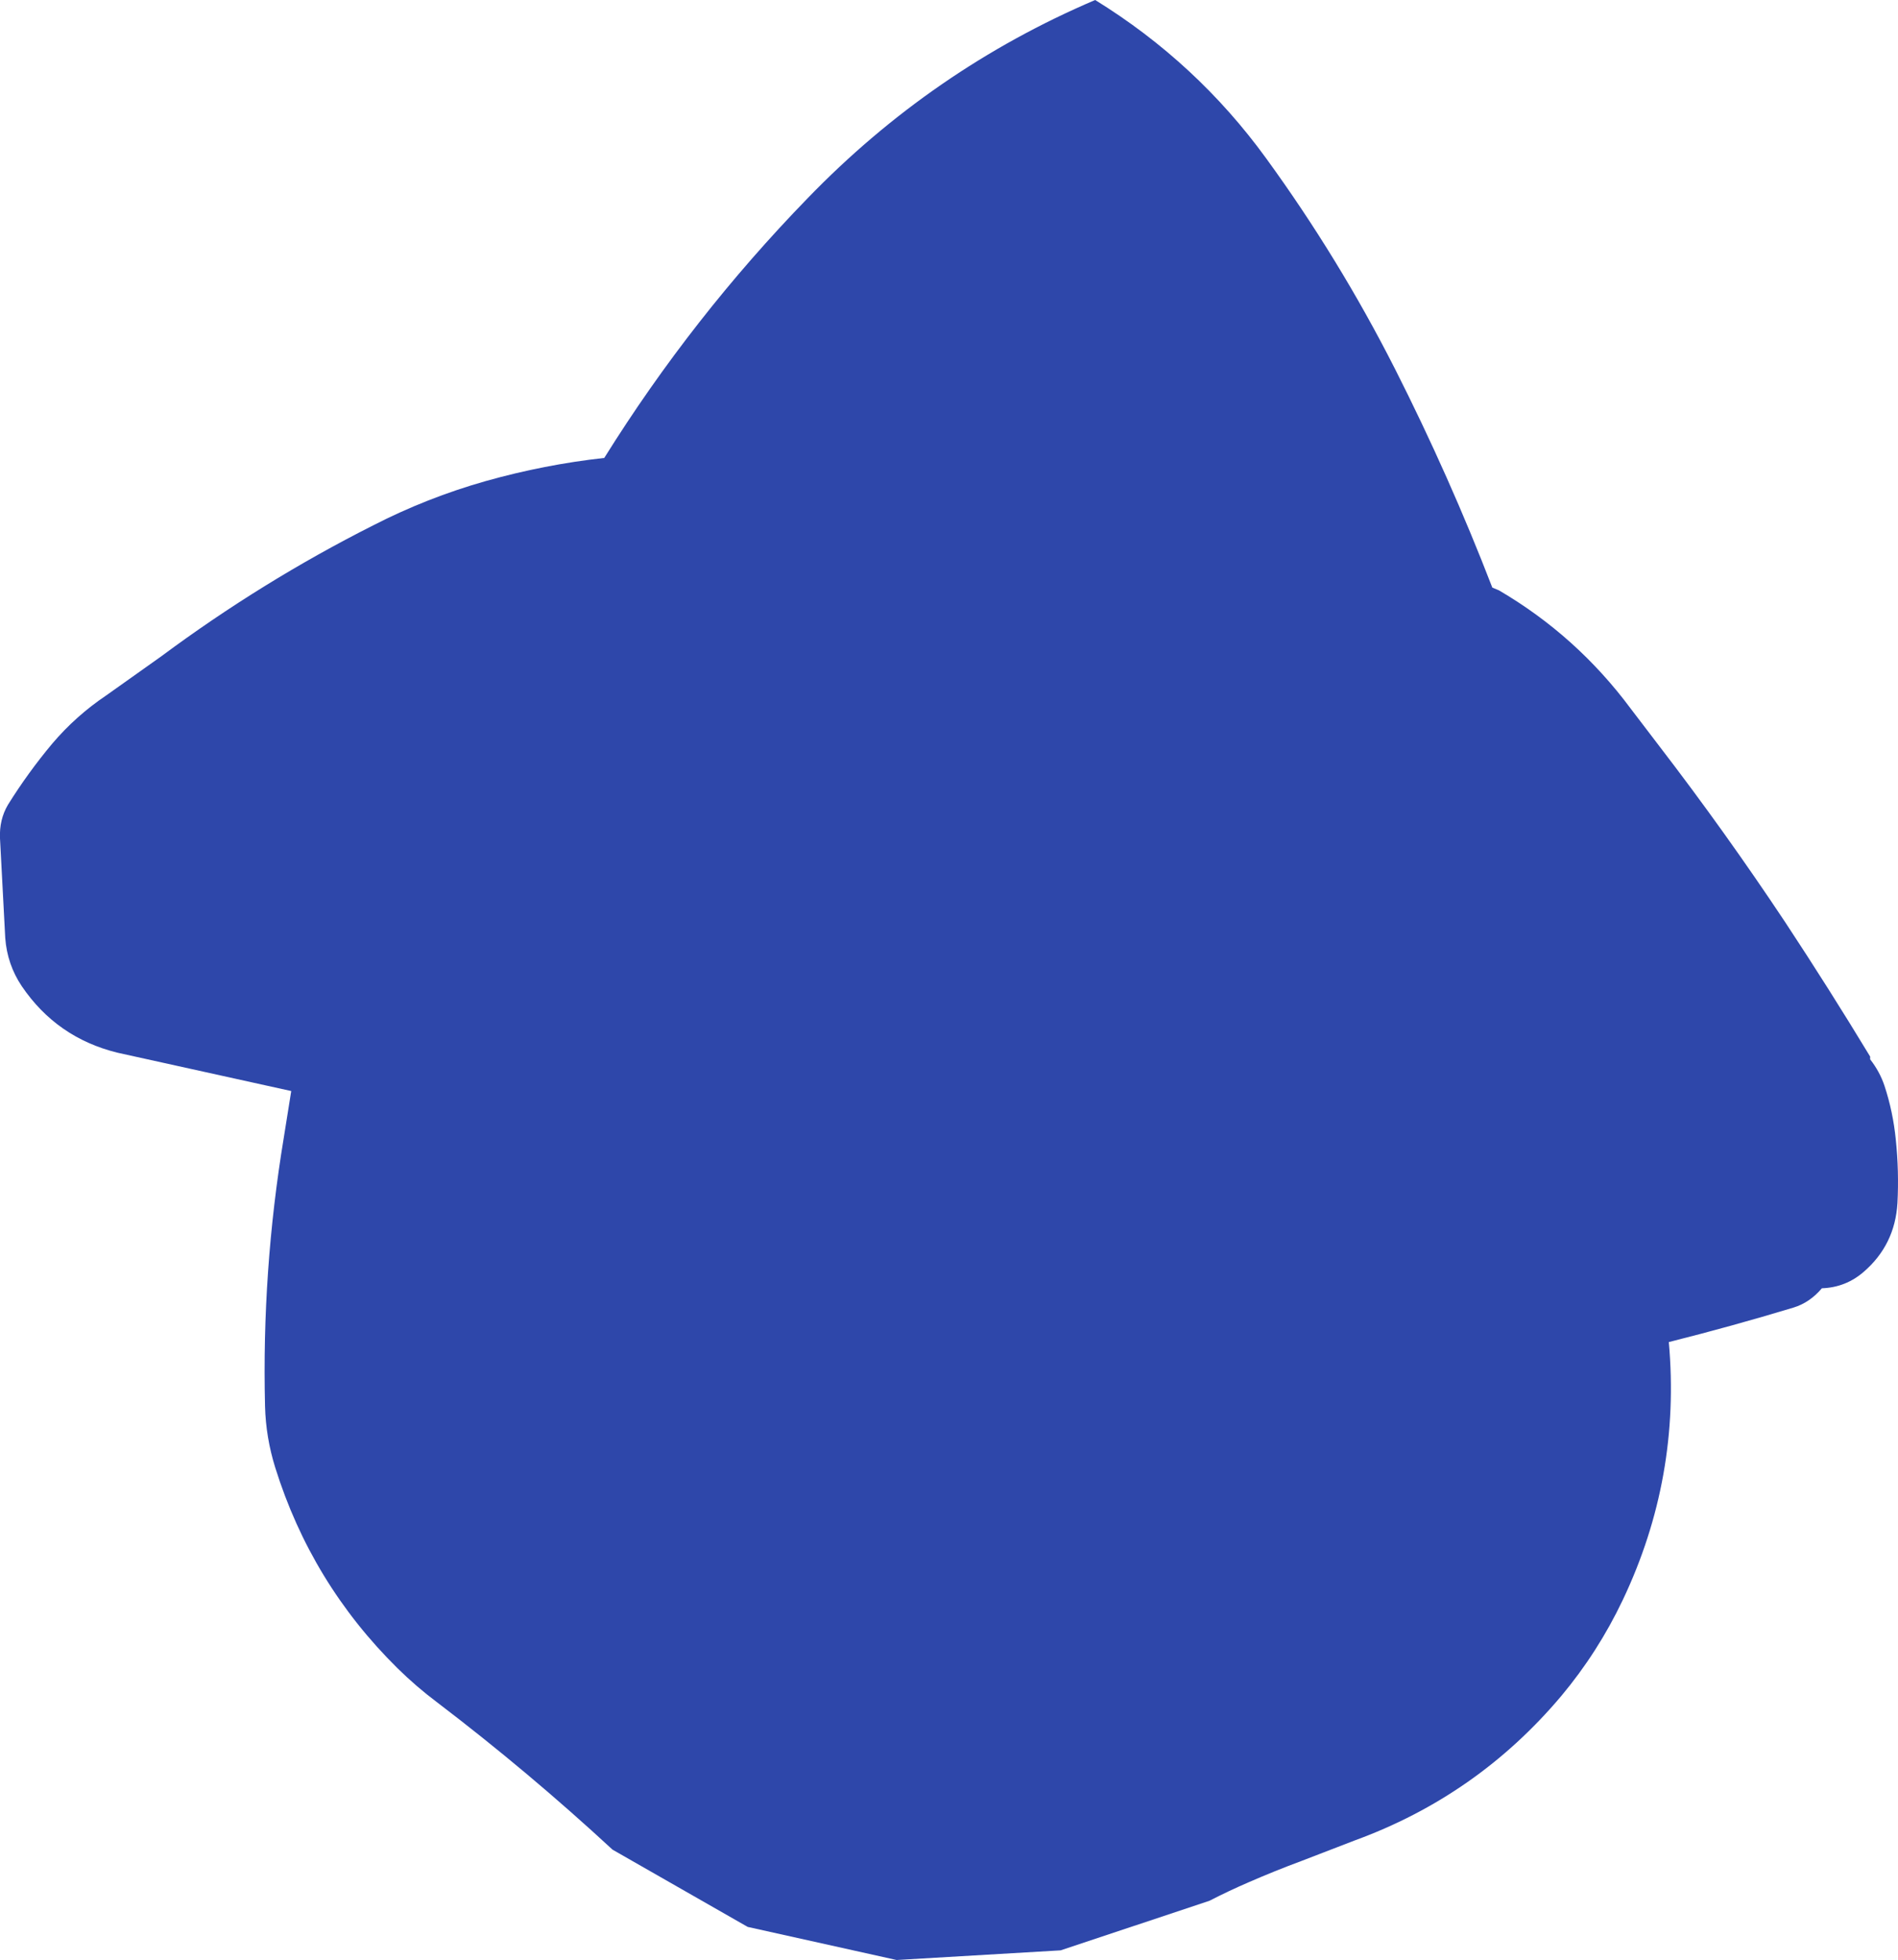 <?xml version="1.0" encoding="UTF-8" standalone="no"?>
<svg xmlns:ffdec="https://www.free-decompiler.com/flash" xmlns:xlink="http://www.w3.org/1999/xlink" ffdec:objectType="shape" height="355.25px" width="344.1px" xmlns="http://www.w3.org/2000/svg">
  <g transform="matrix(1.0, 0.0, 0.0, 1.0, 166.55, 209.0)">
    <path d="M104.0 -102.5 L105.2 -102.0 Q119.3 -93.75 129.1 -80.55 L134.25 -73.8 Q146.2 -58.25 157.1 -41.85 165.05 -29.8 172.5 -17.5 L172.5 -17.0 Q174.25 -14.75 175.1 -12.2 176.65 -7.5 177.15 -2.45 177.75 3.3 177.45 9.05 177.0 16.65 171.3 21.55 168.05 24.35 163.75 24.5 161.55 27.1 158.6 28.0 147.35 31.4 136.0 34.25 138.2 58.8 127.65 81.0 123.15 90.45 116.5 98.4 101.25 116.5 79.0 124.6 L69.4 128.3 Q64.55 130.1 59.85 132.15 56.25 133.7 52.75 135.5 L25.75 144.5 -4.0 146.25 -31.0 140.25 -55.5 126.25 Q-70.75 112.15 -87.3 99.55 -91.1 96.7 -94.5 93.35 -110.1 77.95 -116.65 57.0 -118.35 51.55 -118.5 45.9 -119.1 21.35 -115.1 -2.8 L-113.75 -11.25 -145.25 -18.2 Q-156.25 -20.9 -162.6 -30.25 -165.25 -34.2 -165.6 -39.0 L-166.55 -57.05 Q-166.7 -60.45 -165.1 -63.15 -161.45 -69.0 -157.05 -74.25 -152.8 -79.25 -147.3 -82.95 L-137.3 -90.05 Q-119.05 -103.6 -98.95 -113.75 -89.1 -118.8 -78.5 -121.8 -67.85 -124.8 -57.0 -126.0 -41.05 -151.55 -20.1 -173.1 2.45 -196.4 32.0 -209.0 50.4 -197.65 63.0 -180.3 76.2 -162.15 86.35 -142.15 96.2 -122.7 104.0 -102.5" fill="#2e47aa" fill-rule="evenodd" stroke="none"/>
  </g>
</svg>
